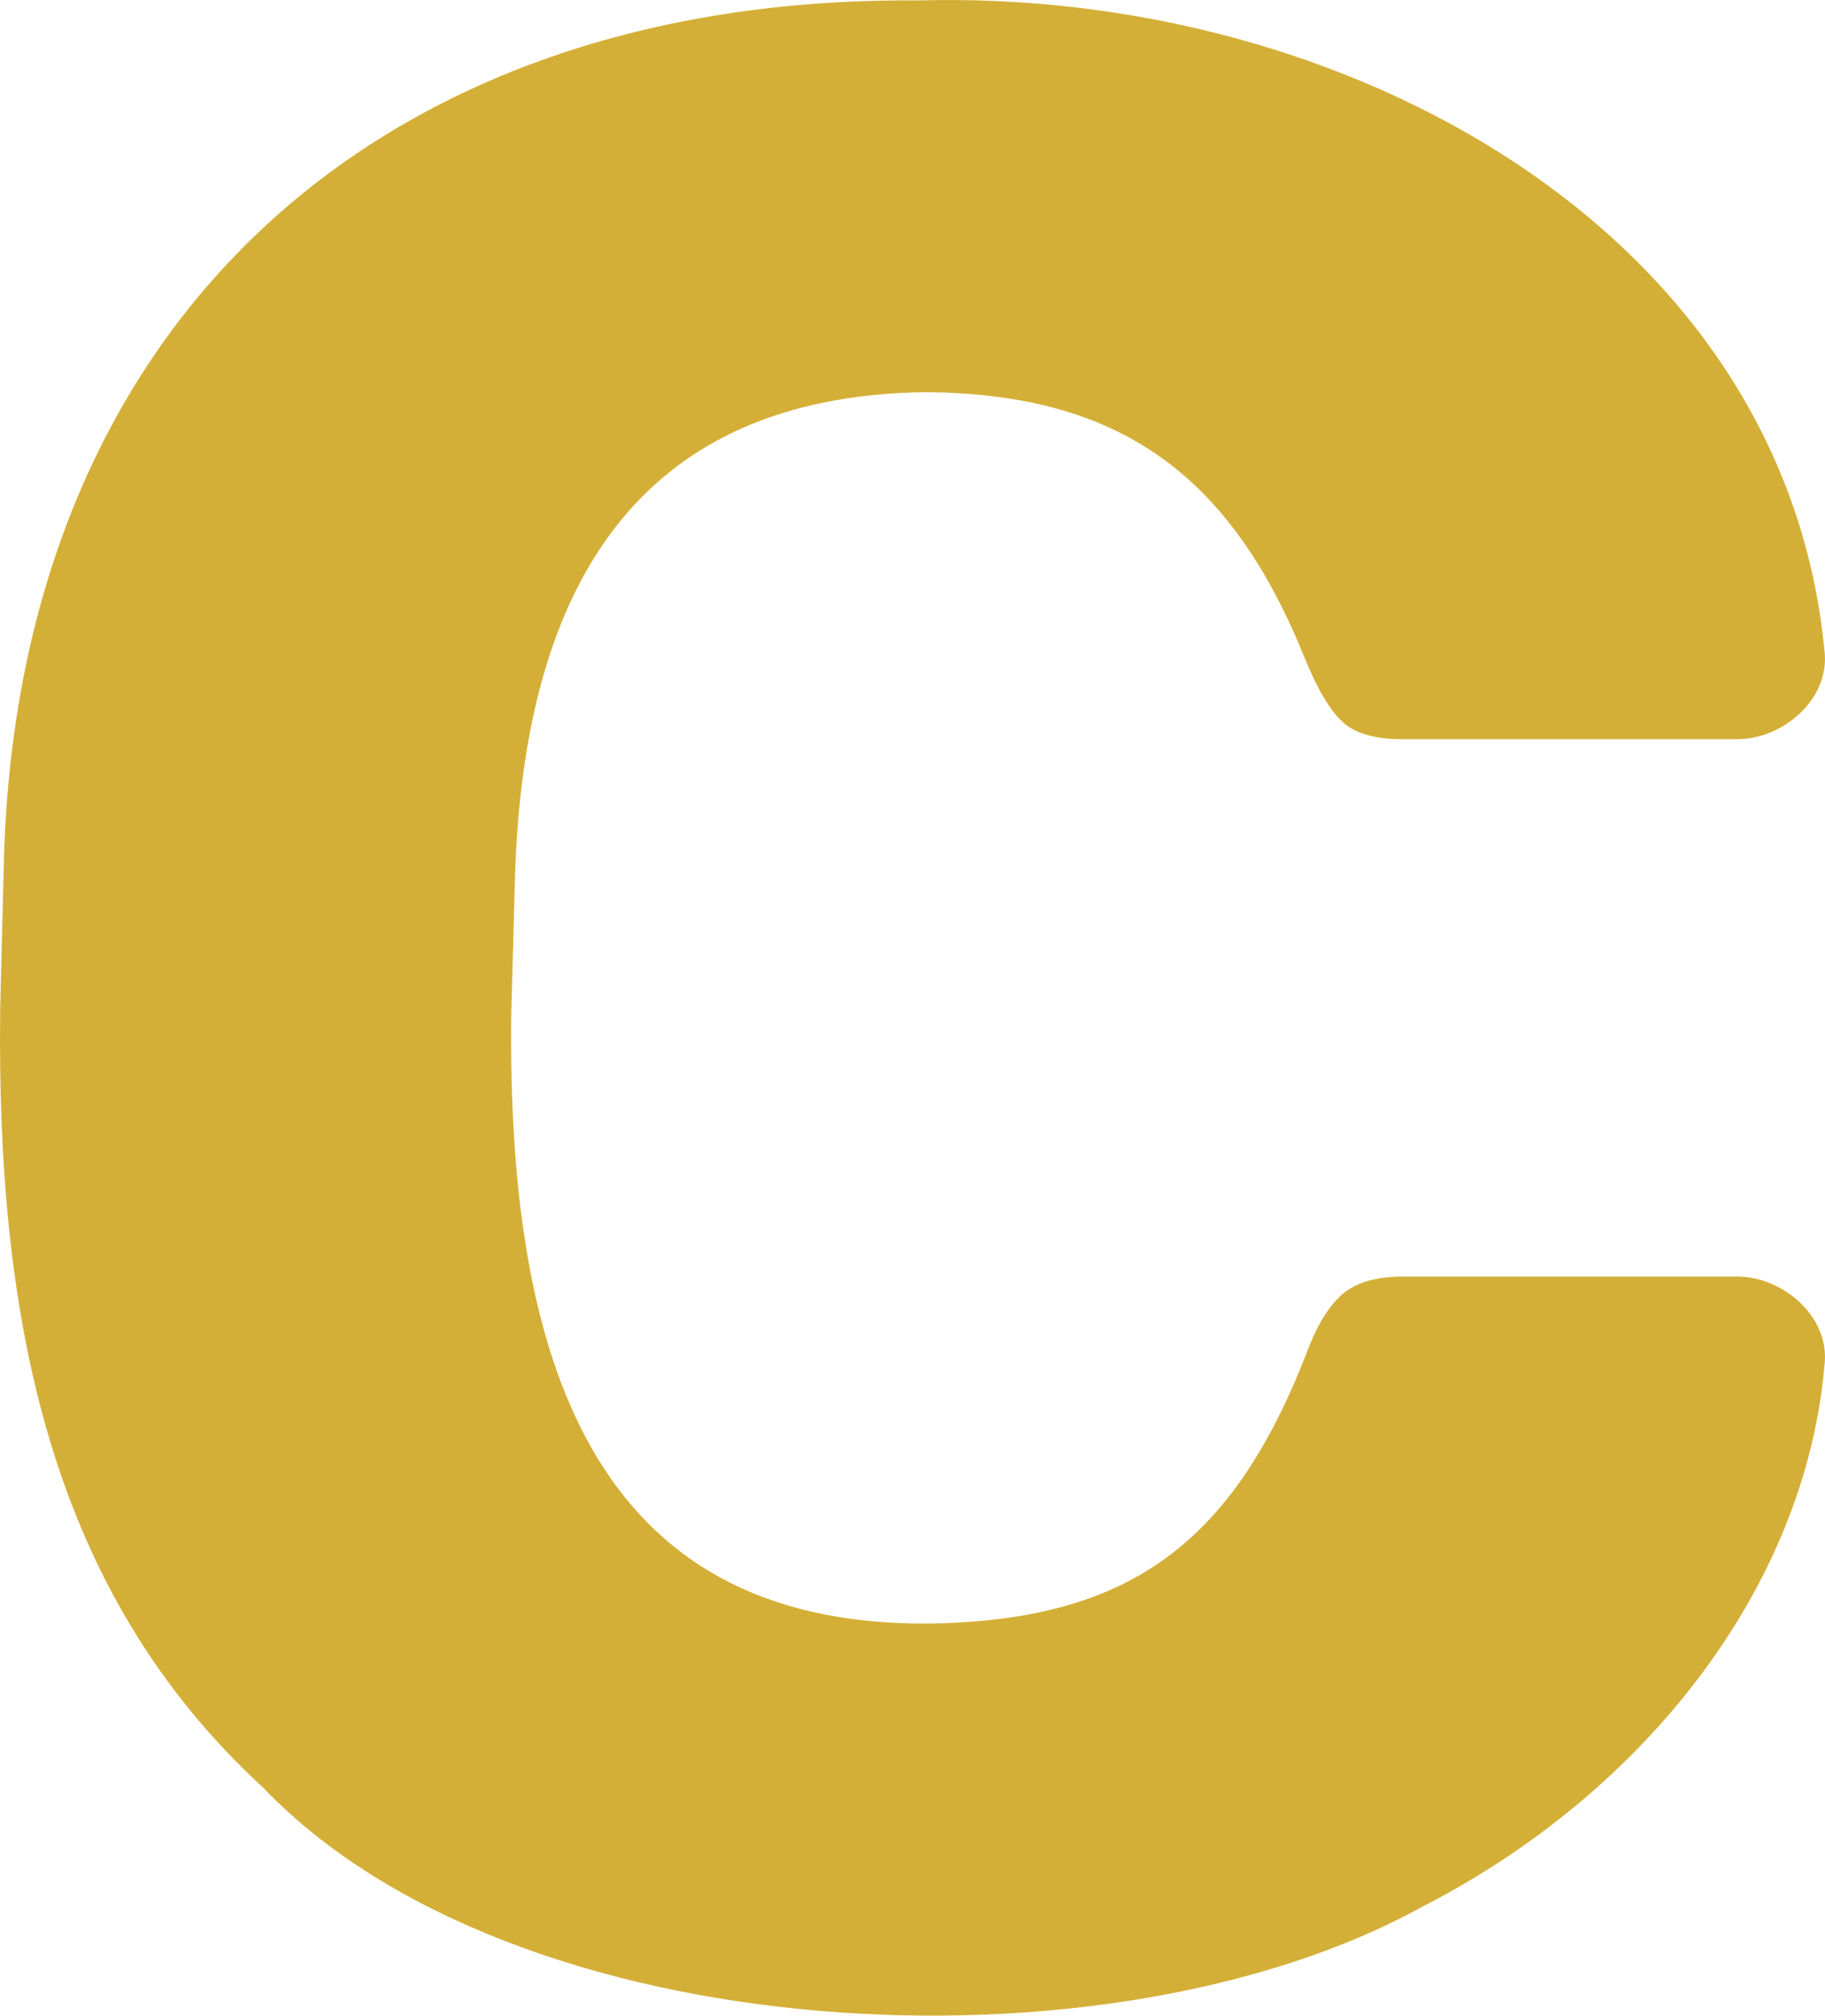 <svg xmlns="http://www.w3.org/2000/svg" width="95.14mm" height="105.054mm" viewBox="0 0 269.686 297.791">
  <g id="Hausnummern">
    <g id="N-01-C-M">
      <path fill="#D4AF37" stroke="none" d="M38.893,264.119C7.52,235.275-.559,195.48.029,148.905L.58,126.854C2.842,47.191,56.4-.572,135.639.064c63.1-1.786,127.9,33.931,133.957,95.92.987,7.331-6.283,13.407-13.231,13.23H207.3q-6.072,0-8.819-2.481-2.766-2.48-5.513-9.1c-10.891-27.267-27.245-39.505-56.23-39.691C94.331,58.5,77.392,86.475,76.1,129.61l-.551,20.4c-.585,51.1,12.138,89.951,61.19,89.855,29.758-.27,45.217-11.541,56.229-39.69q2.2-6.06,5.236-8.821,3.024-2.753,9.1-2.757h49.062c6.951-.174,14.217,5.91,13.231,13.231-2.874,32.668-26.485,63.039-59.536,79.933C163.586,307.367,76.023,302.873,38.893,264.119Z"/>
    </g>
  </g>
</svg>
